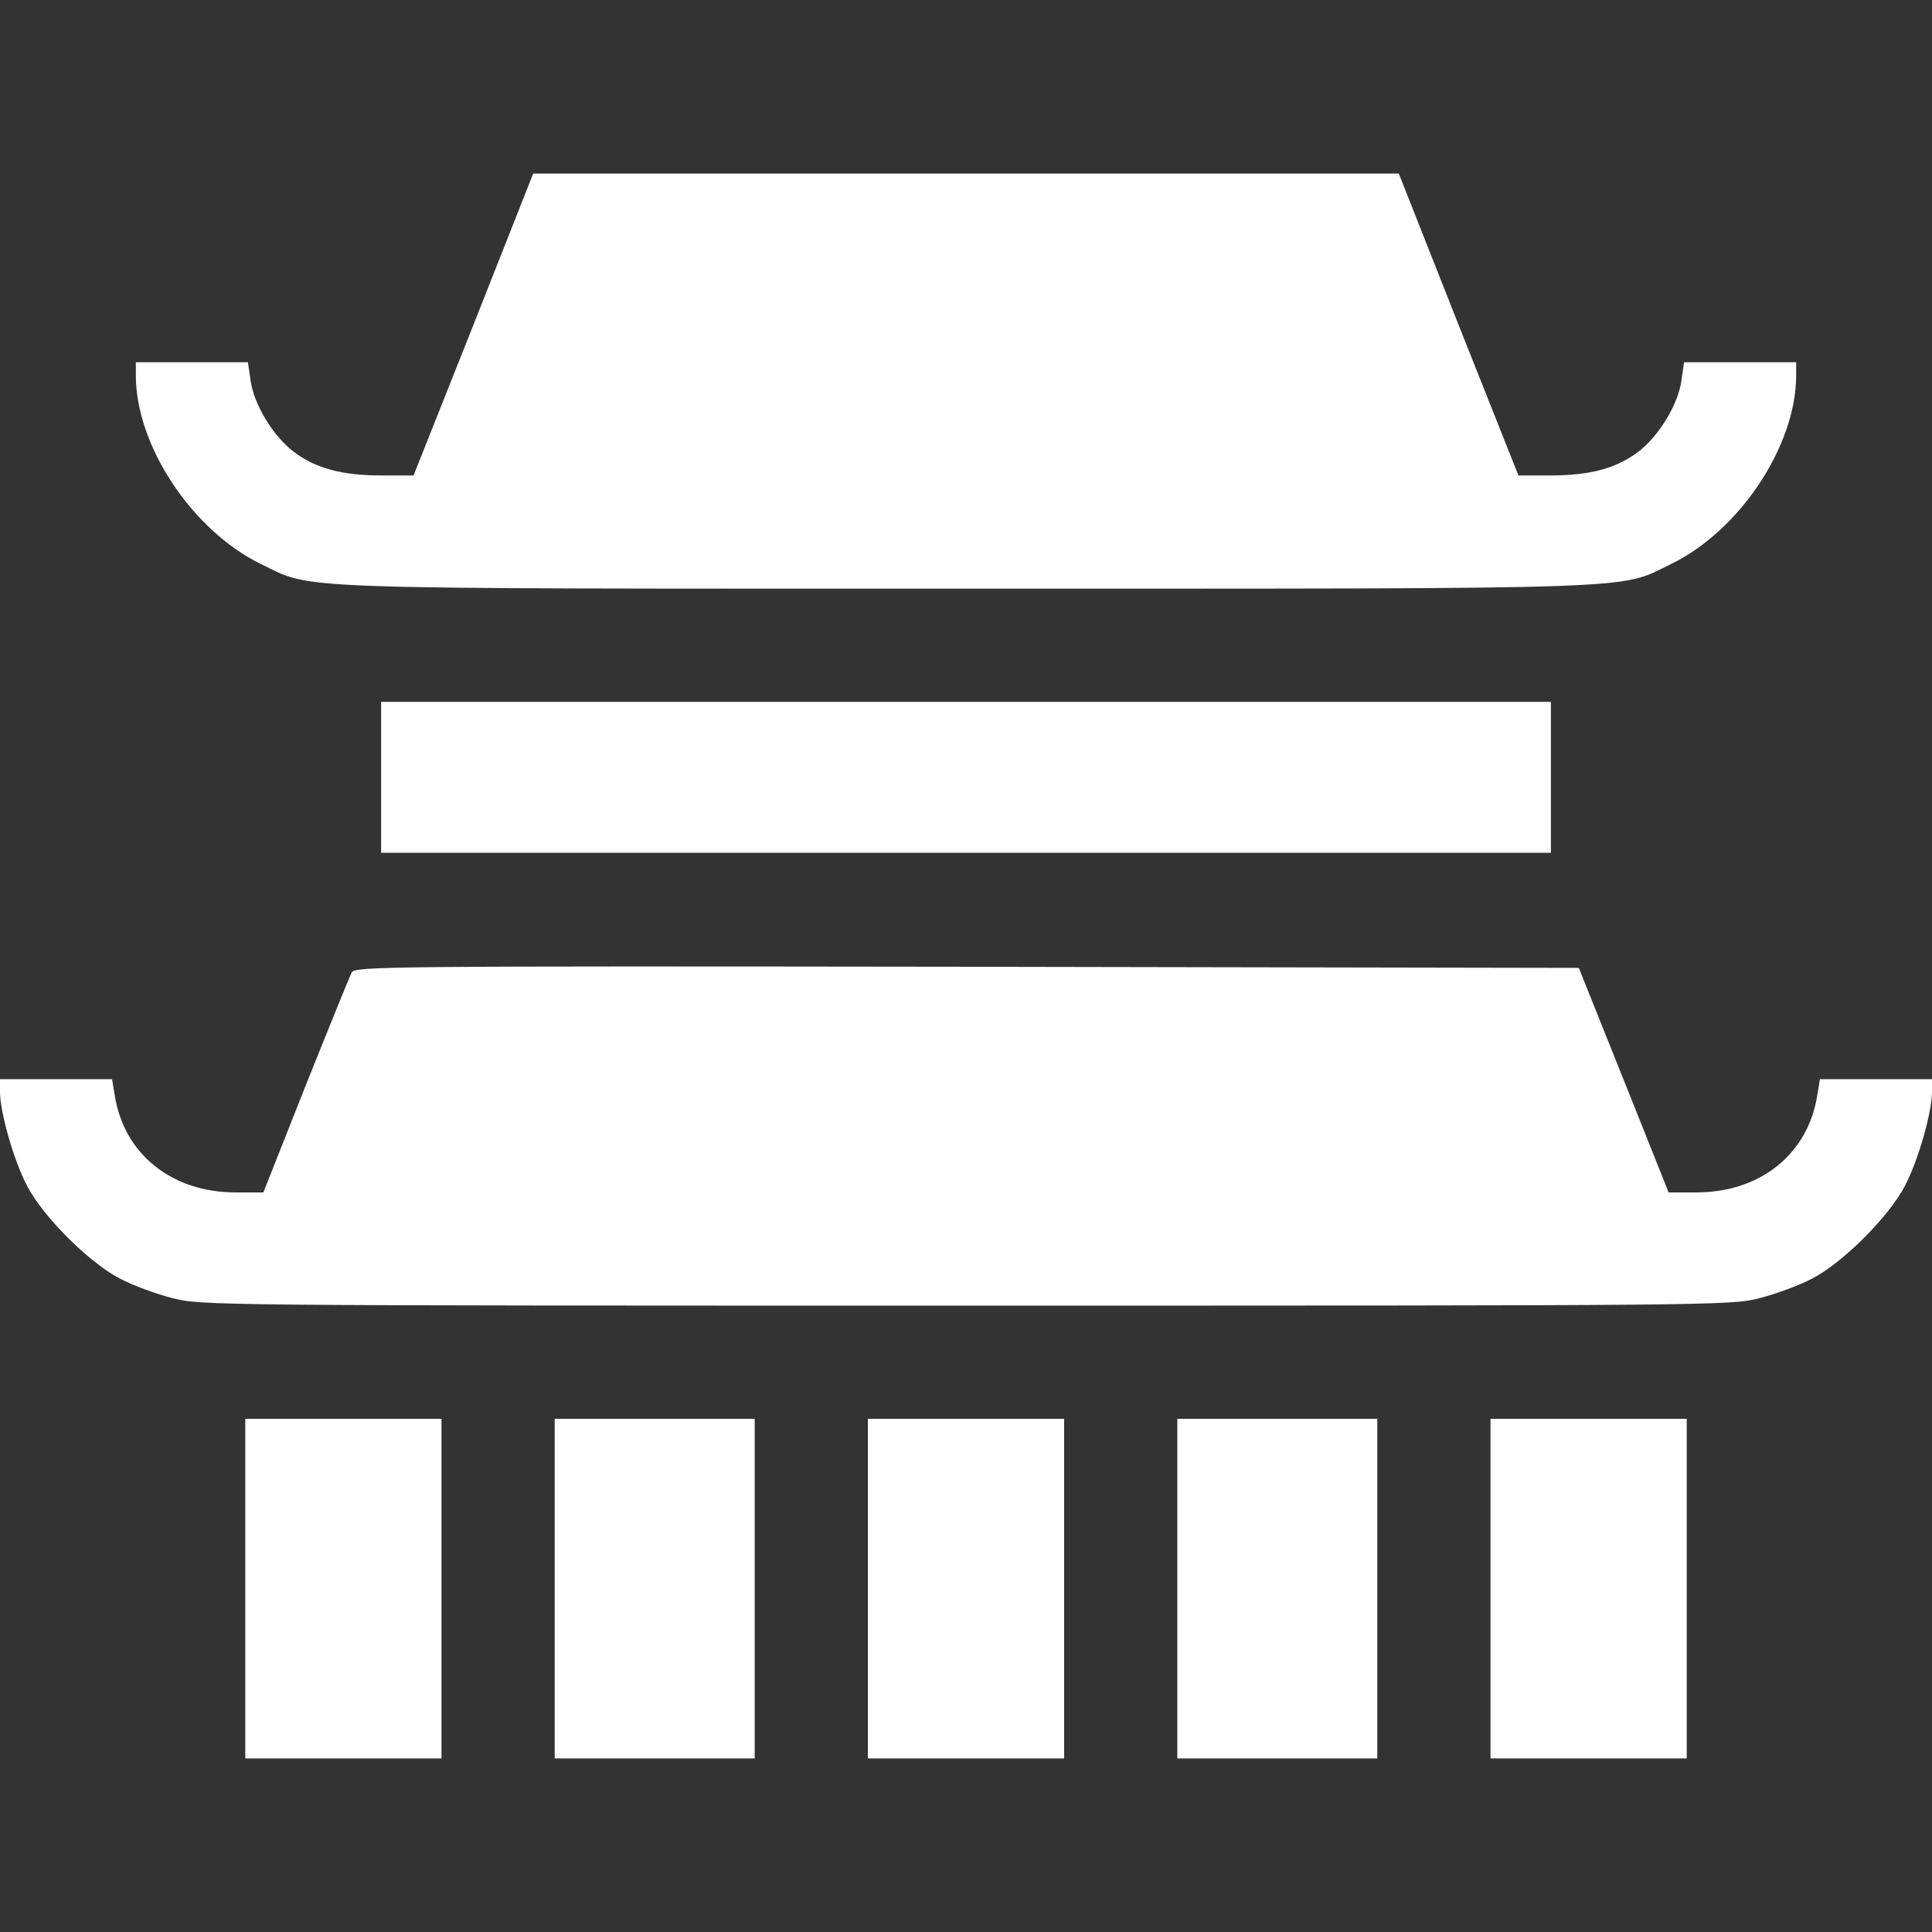 <svg version="1.0" xmlns="http://www.w3.org/2000/svg"
 width="50" height="50" viewBox="0 0 512 512"
 preserveAspectRatio="xMidYMid meet">

<rect x="0" y="0" width="512" height="512" fill="#333333" stroke="none"/>

<g transform="translate(0,512) scale(0.1,-0.1)"
fill="white" stroke="none">
<path d="M1255 4260 l-159 -400 -86 0 c-104 0 -174 19 -232 63 -55 42 -106
127 -114 189 l-7 48 -148 0 -149 0 0 -37 c1 -185 149 -408 330 -497 143 -69
36 -66 1870 -66 1834 0 1727 -3 1870 66 181 89 329 312 330 497 l0 37 -149 0
-148 0 -7 -48 c-8 -62 -59 -147 -114 -189 -58 -44 -128 -63 -232 -63 l-86 0
-159 400 -158 400 -1147 0 -1147 0 -158 -400z"/>
<path d="M1010 3060 l0 -200 1550 0 1550 0 0 200 0 200 -1550 0 -1550 0 0
-200z"/>
<path d="M932 2543 c-5 -10 -60 -145 -122 -300 l-112 -283 -74 0 c-169 0 -296
102 -320 258 l-7 42 -148 0 -149 0 0 -33 c0 -55 37 -184 72 -250 42 -81 164
-203 245 -245 34 -18 96 -41 139 -52 76 -20 118 -20 2104 -20 1986 0 2028 0
2104 20 43 11 105 34 139 52 81 42 203 164 245 245 35 66 72 195 72 250 l0 33
-149 0 -148 0 -7 -42 c-24 -156 -151 -258 -320 -258 l-74 0 -119 298 -119 297
-1622 3 c-1537 2 -1622 1 -1630 -15z"/>
<path d="M650 910 l0 -450 260 0 260 0 0 450 0 450 -260 0 -260 0 0 -450z"/>
<path d="M1470 910 l0 -450 265 0 265 0 0 450 0 450 -265 0 -265 0 0 -450z"/>
<path d="M2300 910 l0 -450 260 0 260 0 0 450 0 450 -260 0 -260 0 0 -450z"/>
<path d="M3120 910 l0 -450 265 0 265 0 0 450 0 450 -265 0 -265 0 0 -450z"/>
<path d="M3950 910 l0 -450 260 0 260 0 0 450 0 450 -260 0 -260 0 0 -450z"/>
</g>
</svg>
